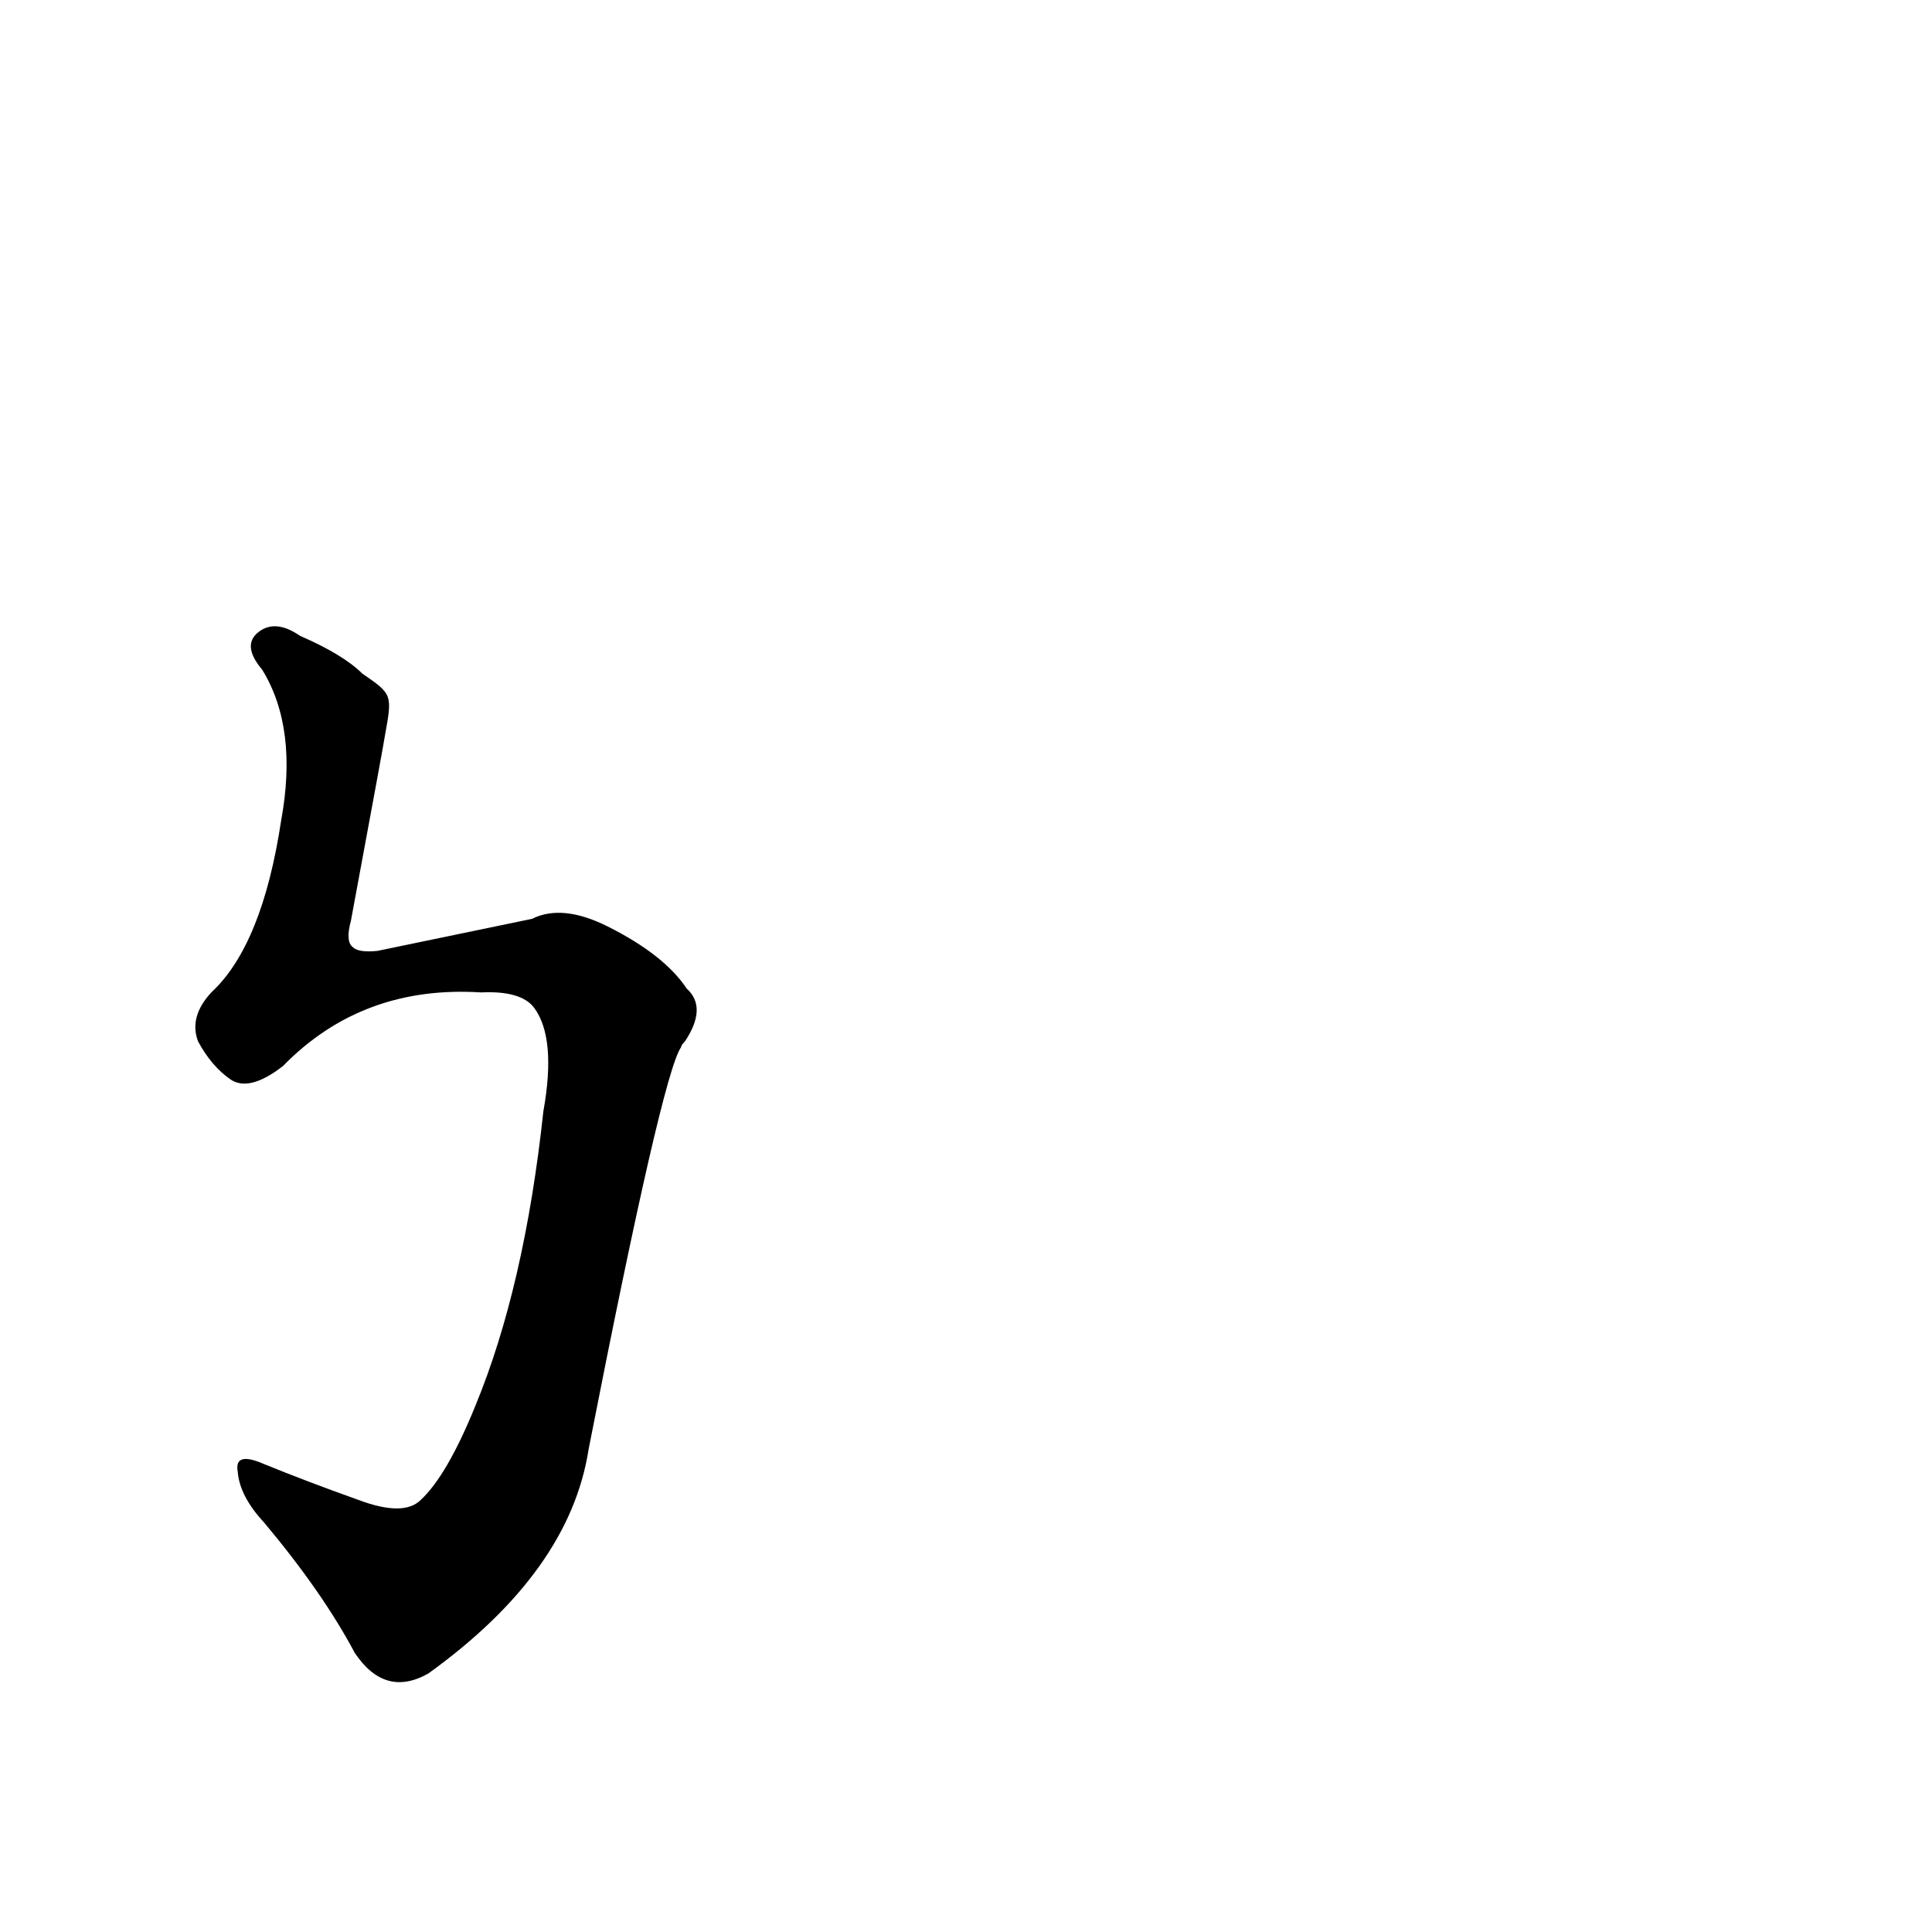 <?xml version='1.0' encoding='utf-8'?>
<svg xmlns="http://www.w3.org/2000/svg" version="1.1" viewBox="0 0 1024 1024"><g transform="scale(1, -1) translate(0, -900)"><path d="M 255 374 Q 276 375 283 366 Q 295 350 288 311 Q 278 218 252 155 Q 237 118 223 105 Q 214 96 190 105 Q 162 115 140 124 Q 124 131 126 120 Q 127 107 140 93 Q 171 56 188 24 Q 204 0 227 13 Q 302 67 312 132 Q 351 331 361 345 Q 361 346 363 348 Q 375 366 364 376 Q 352 394 322 409 Q 298 421 282 413 Q 263 409 200 396 Q 190 395 187 398 Q 183 401 186 412 Q 204 509 204 510 C 208 532 208 532 192 543 Q 182 553 159 563 Q 146 572 137 565 Q 128 558 139 545 Q 158 514 149 465 Q 139 399 112 374 Q 100 361 105 348 Q 112 335 122 328 Q 132 321 150 335 Q 192 378 255 374 Z" fill="black" /></g></svg>